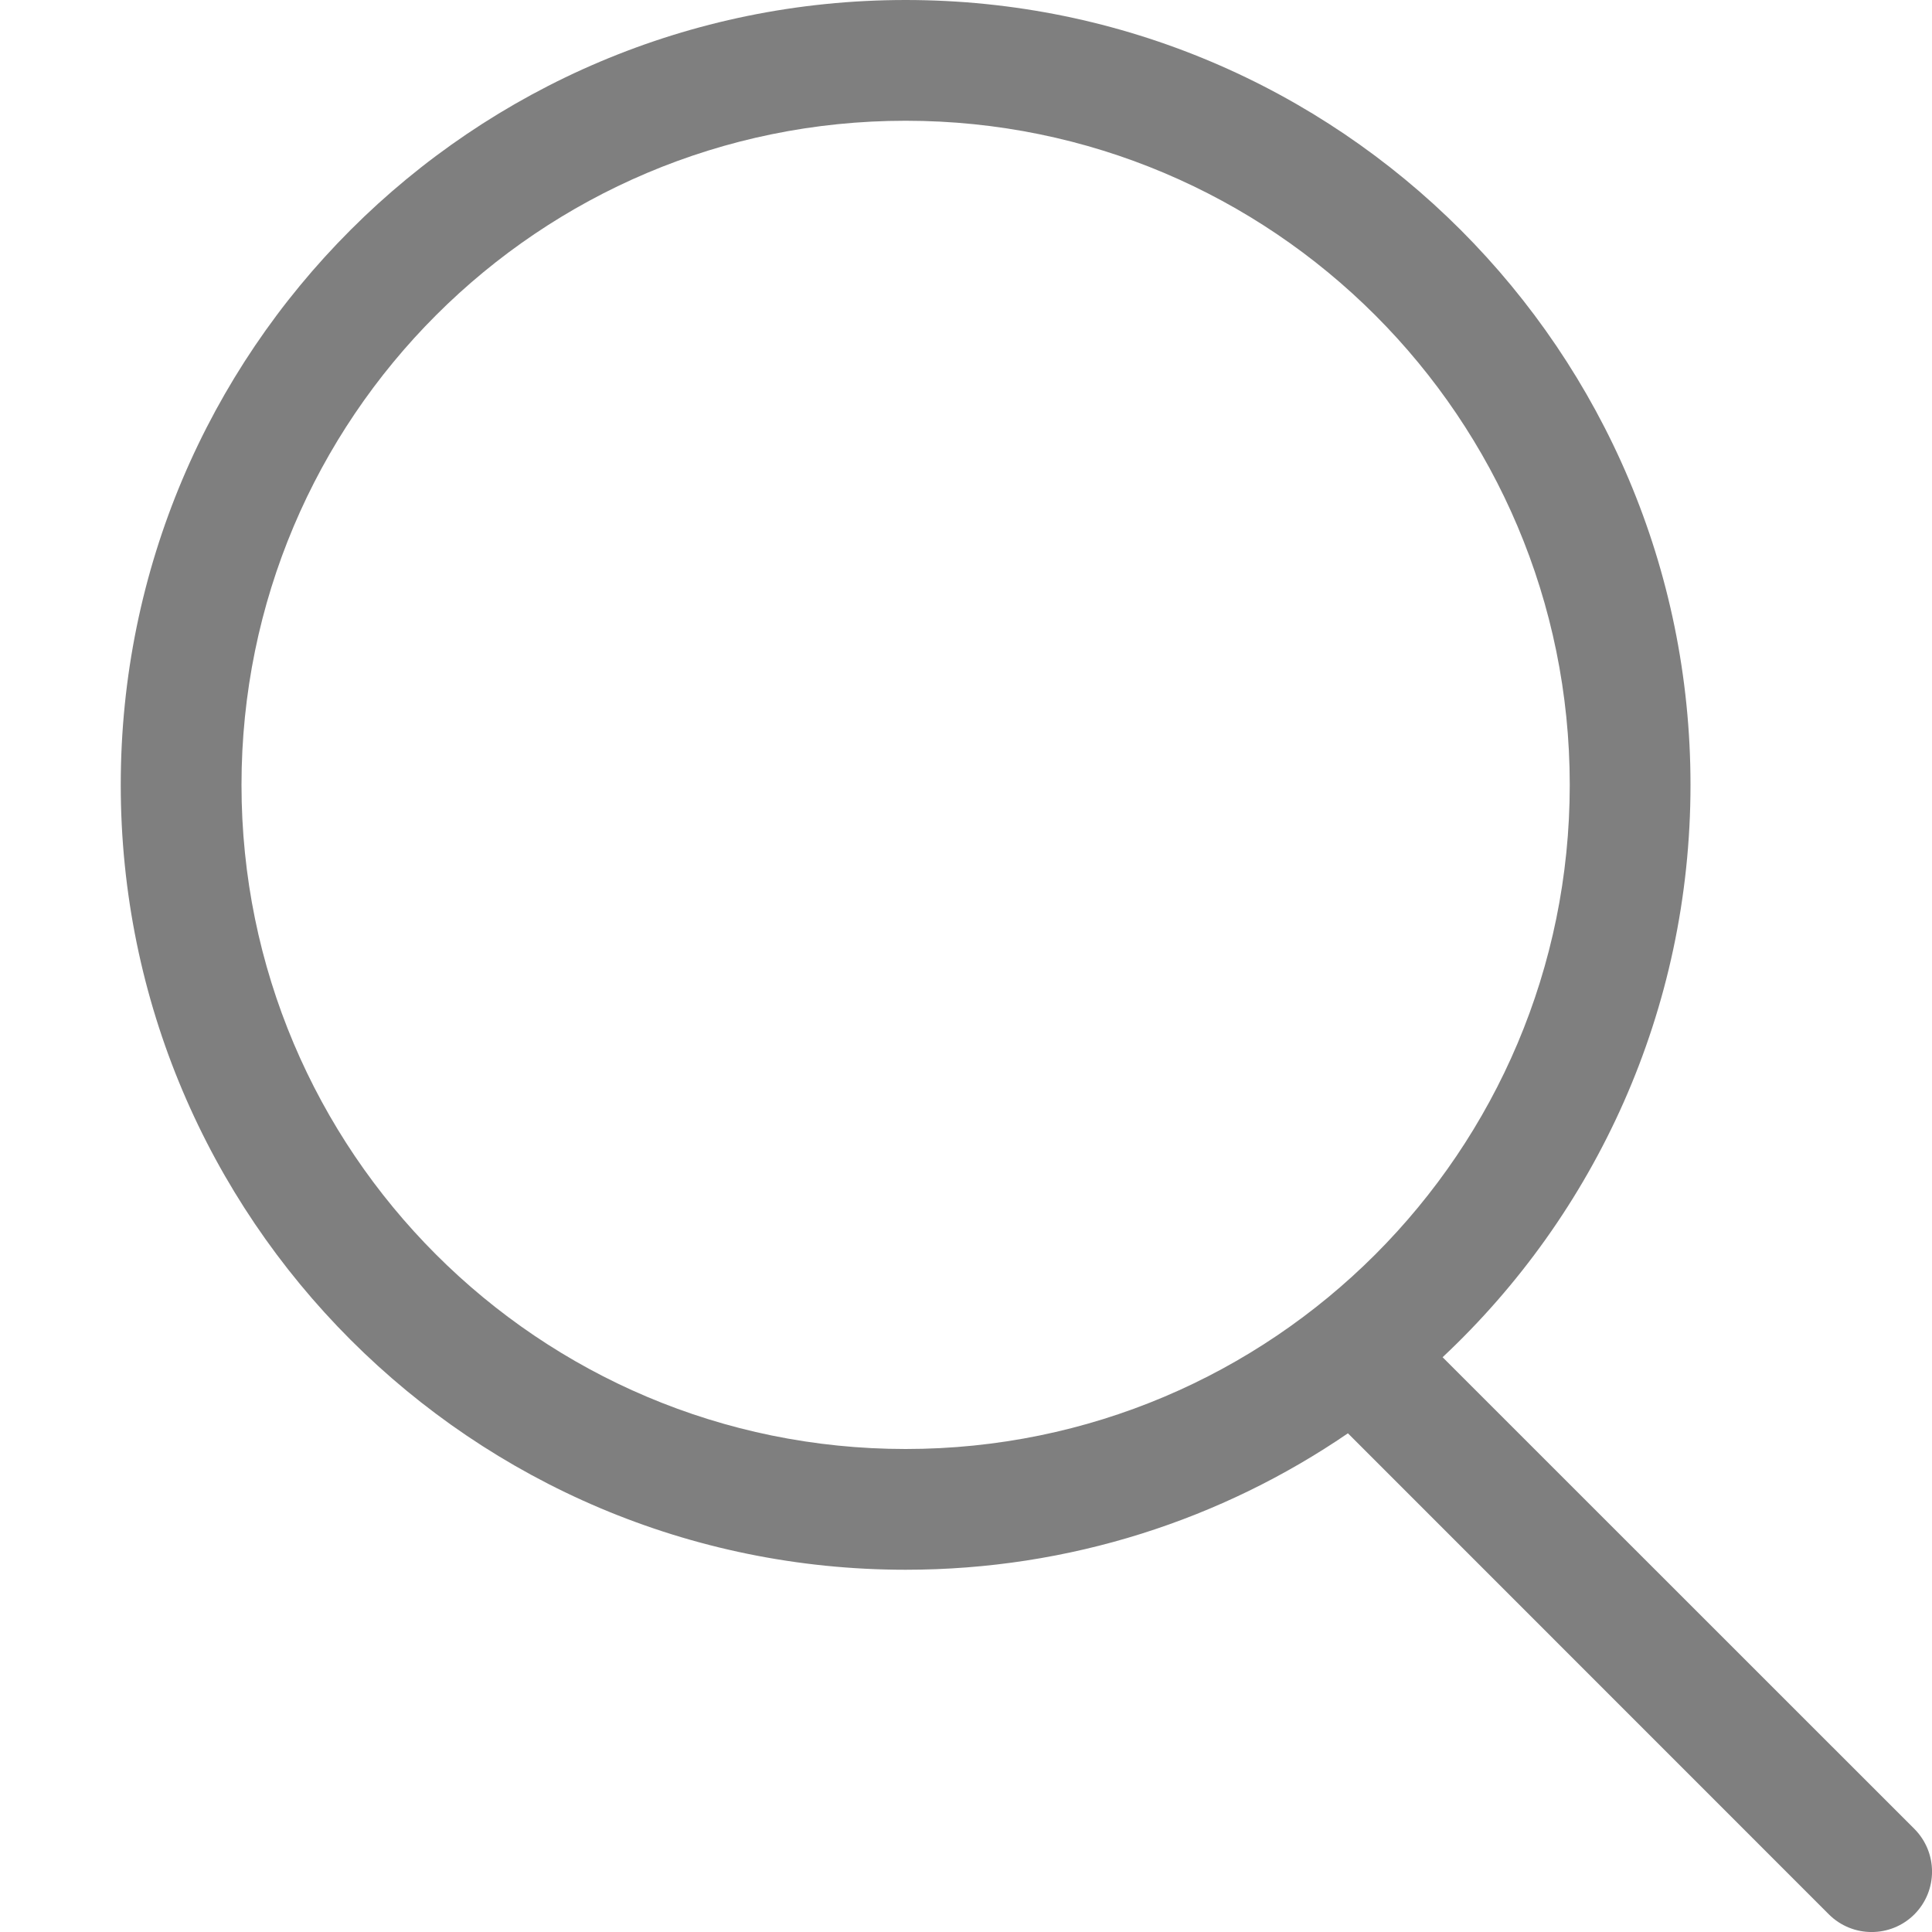 <svg width="16" height="16" viewBox="0 0 16 16" fill="none" xmlns="http://www.w3.org/2000/svg">
<g opacity="0.5">
<path fill-rule="evenodd" clip-rule="evenodd" d="M7.5 1C4.462 1 2 3.462 2 6.5C2 9.538 4.462 12 7.5 12C10.538 12 13 9.538 13 6.5C13 3.462 10.538 1 7.5 1ZM1 6.5C1 2.91 3.91 0 7.5 0C11.09 0 14 2.91 14 6.5C14 8.369 13.211 10.055 11.947 11.24L15.854 15.146C16.049 15.342 16.049 15.658 15.854 15.854C15.658 16.049 15.342 16.049 15.146 15.854L11.163 11.87C10.12 12.583 8.859 13 7.5 13C3.91 13 1 10.09 1 6.5Z" fill="black"/>
</g>
</svg>
